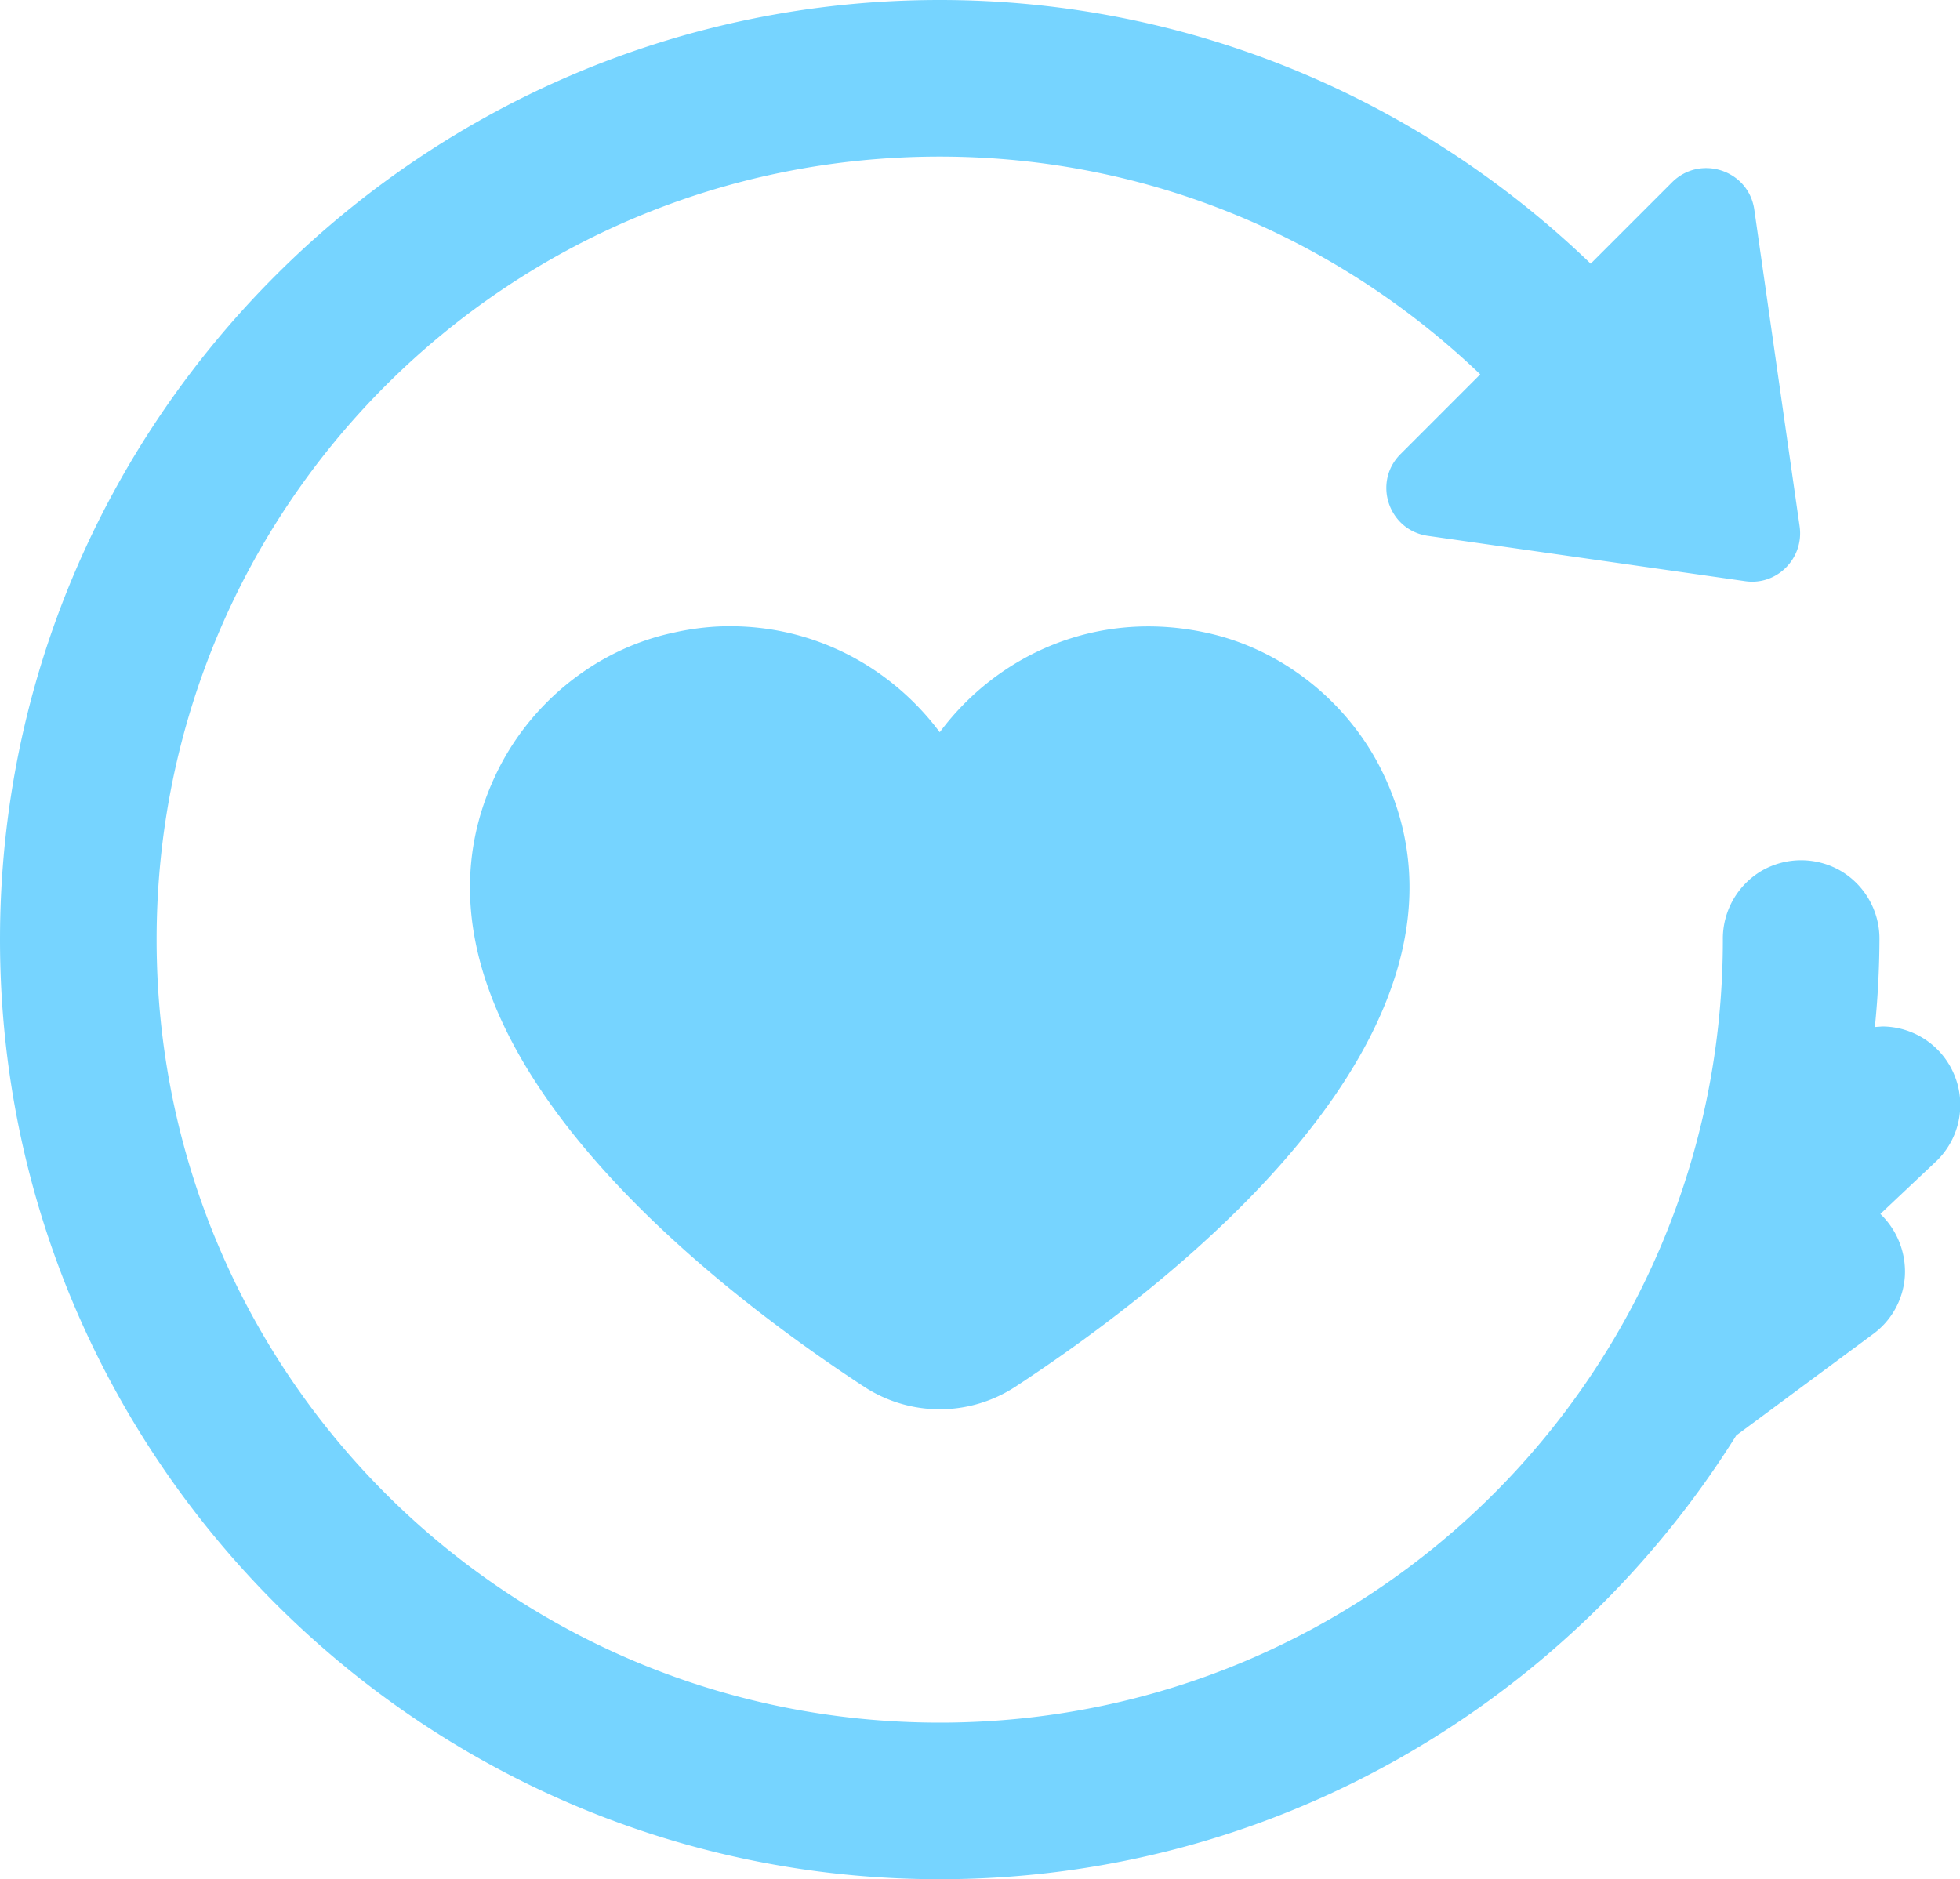 <svg xmlns="http://www.w3.org/2000/svg" width="73" height="70" viewBox="0 0 73 70">
    <path fill="#76D4FF" fill-rule="nonzero" d="M35 0C15.7 0 0 15.7 0 35s15.7 35 35 35c12.51 0 23.481-6.63 29.668-16.532l5.059-3.748a2.909 2.909 0 0 0 1.219-2.176 2.975 2.975 0 0 0-.912-2.324l2.028-1.914a2.911 2.911 0 0 0 .752-3.202 2.913 2.913 0 0 0-2.723-1.868c-.091.011-.17.011-.262.022A34.08 34.08 0 0 0 70 35a2.934 2.934 0 0 0-1.447-2.563 2.944 2.944 0 0 0-2.94 0A2.934 2.934 0 0 0 64.168 35c0 16.144-13.023 29.167-29.167 29.167C18.856 64.167 5.833 51.144 5.833 35 5.833 18.856 18.856 5.833 35 5.833c7.839 0 14.891 3.1 20.132 8.112l-2.962 2.963c-1.06 1.048-.456 2.848 1.014 3.053l11.803 1.686c1.185.182 2.21-.843 2.04-2.04L65.34 7.817c-.205-1.481-2.016-2.074-3.065-1.026l-3.03 3.031C52.955 3.76 44.41 0 35 0zm-8.397 23.345c-.49.034-.991.102-1.492.216-2.94.615-5.458 2.689-6.7 5.412-4.34 9.445 7.999 18.901 13.775 22.684a5.147 5.147 0 0 0 5.628 0C43.59 47.874 55.93 38.418 51.59 28.973c-1.242-2.723-3.772-4.797-6.7-5.412-4.044-.866-7.736.82-9.889 3.714-1.891-2.529-4.945-4.135-8.397-3.93z"/>
</svg>
